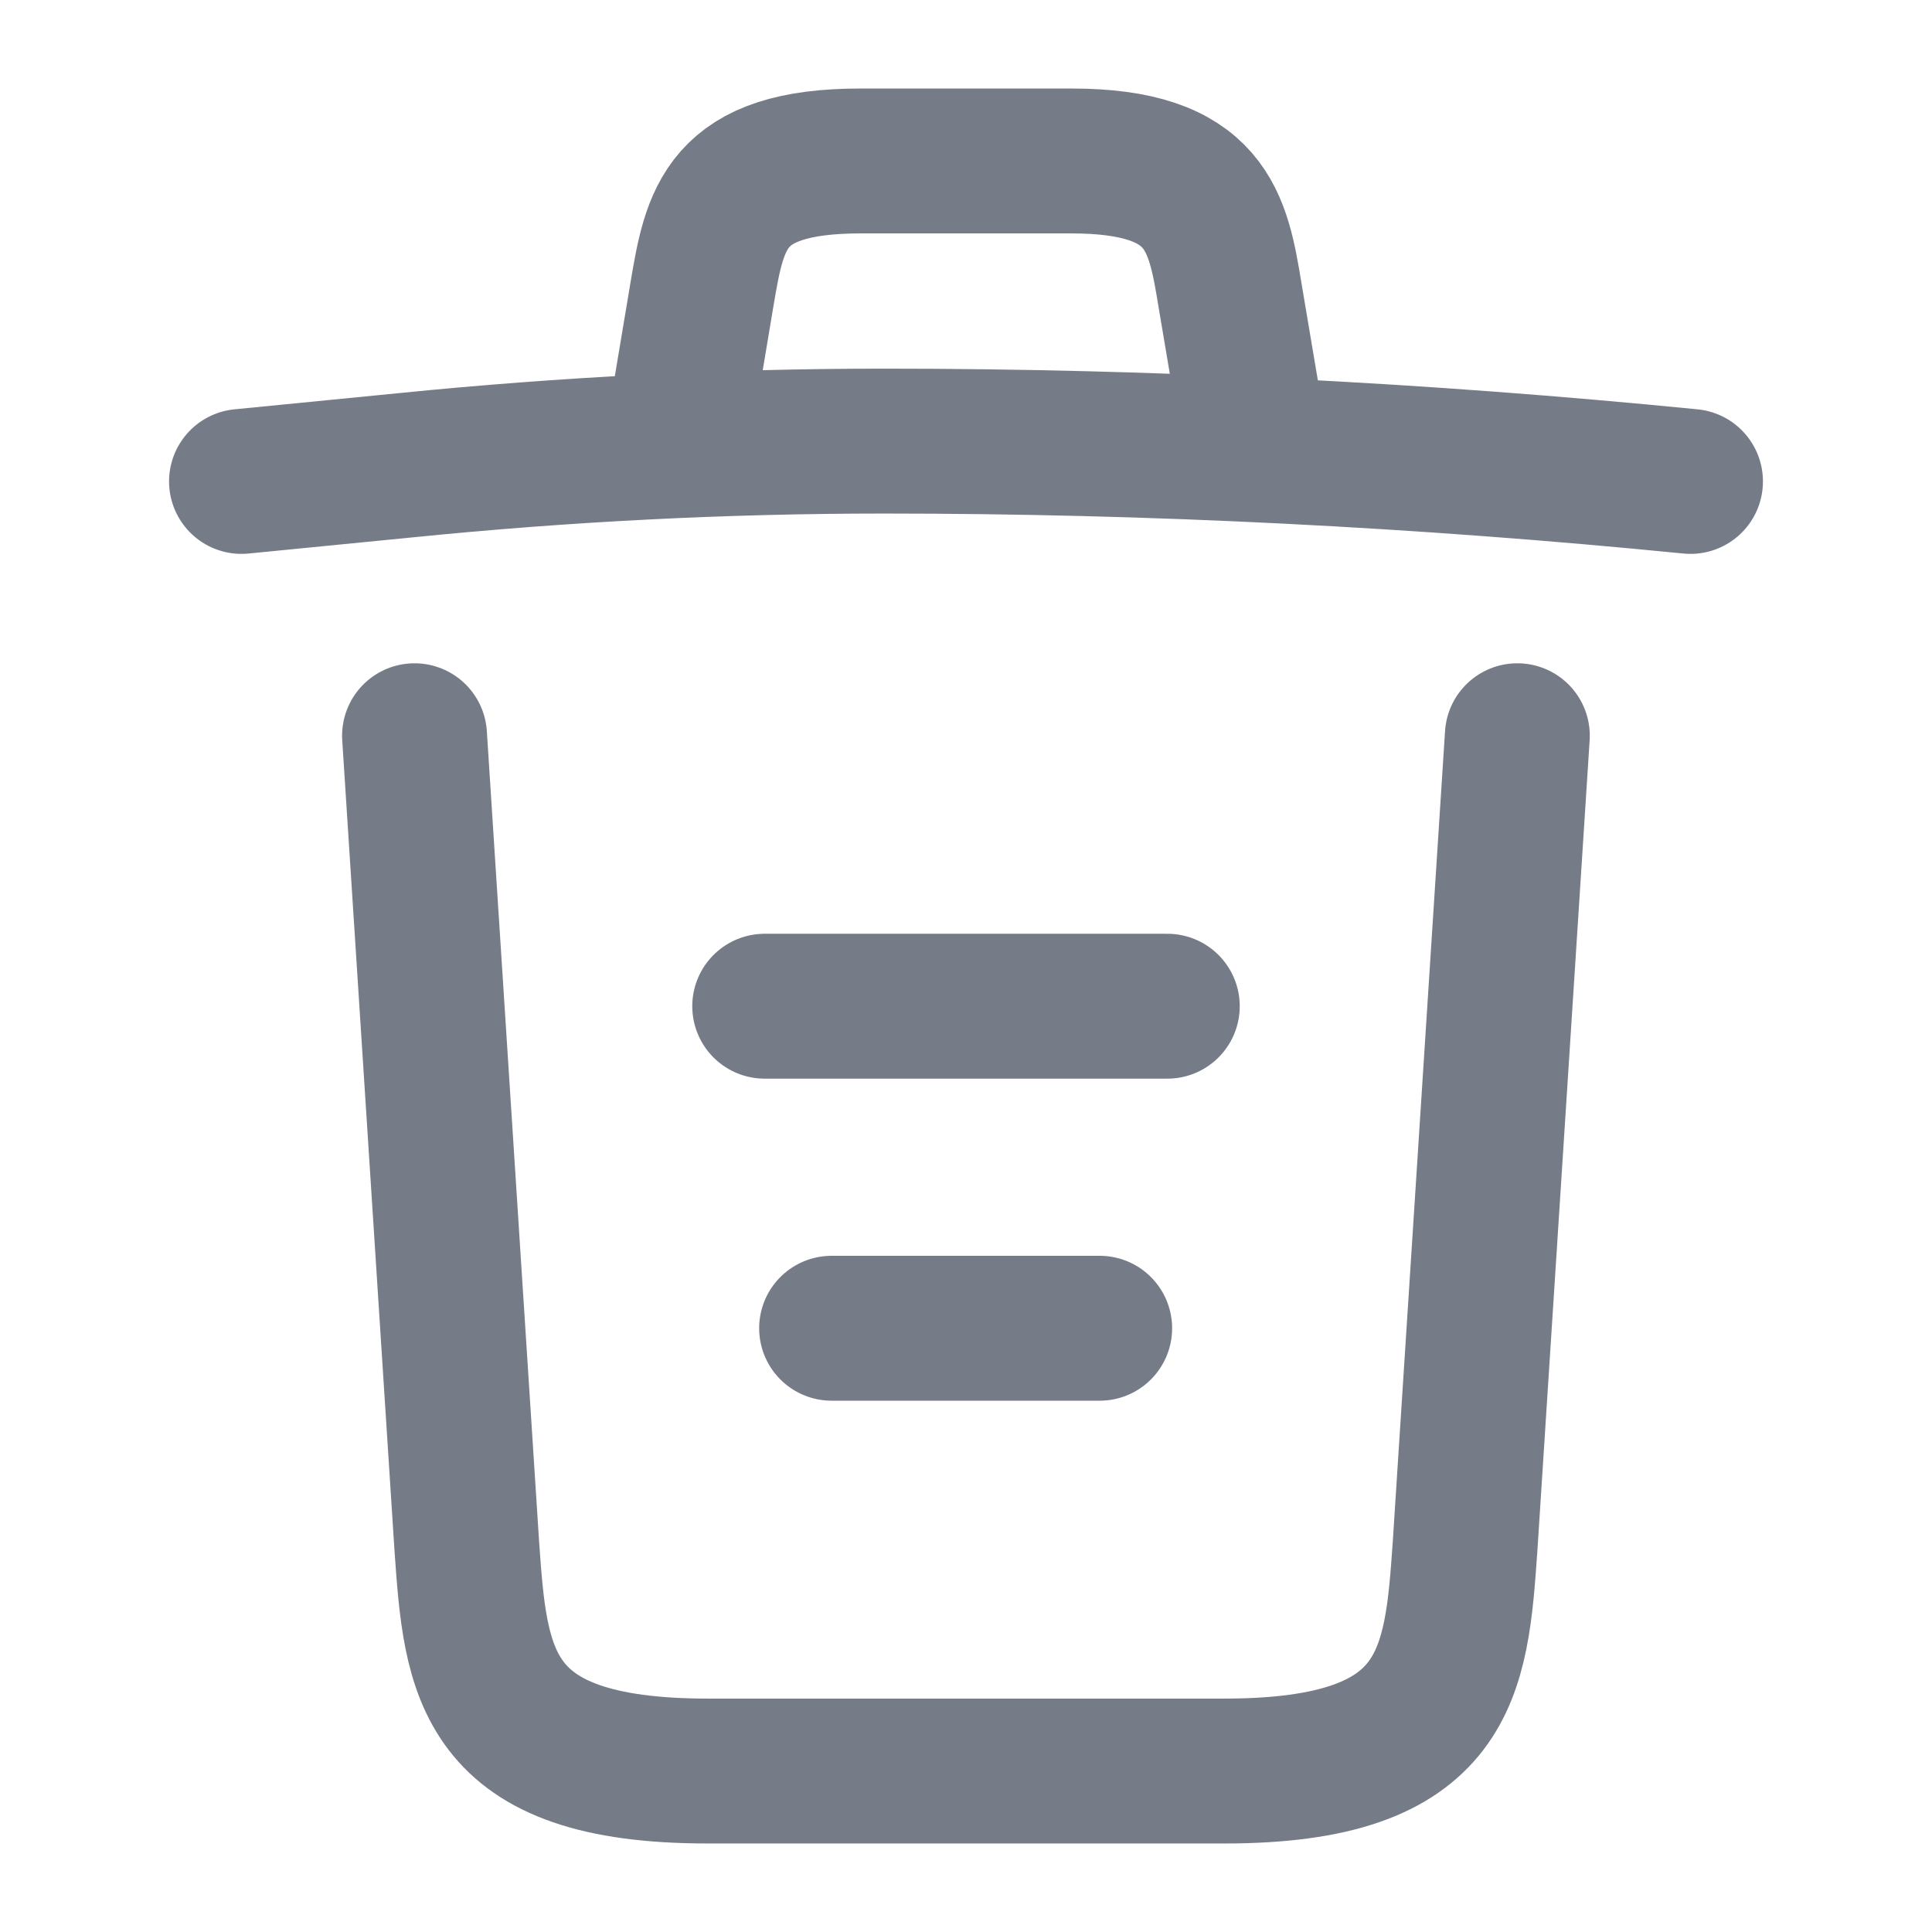 <svg width="16" height="16" viewBox="0 0 16 16" fill="none" xmlns="http://www.w3.org/2000/svg">
<path d="M14 3.987C11.78 3.767 9.547 3.653 7.32 3.653C6 3.653 4.68 3.72 3.36 3.853L2 3.987" stroke="#767C87" stroke-width="1.2" stroke-linecap="round" stroke-linejoin="round"/>
<path d="M5.667 3.313L5.813 2.44C5.92 1.807 6 1.333 7.127 1.333H8.873C10 1.333 10.086 1.833 10.187 2.447L10.333 3.313" stroke="#767C87" stroke-width="1.2" stroke-linecap="round" stroke-linejoin="round"/>
<path d="M12.566 6.093L12.133 12.807C12.06 13.853 12 14.667 10.14 14.667H5.86C4 14.667 3.94 13.853 3.866 12.807L3.433 6.093" stroke="#767C87" stroke-width="1.2" stroke-linecap="round" stroke-linejoin="round"/>
<path d="M6.887 11H9.107" stroke="#767C87" stroke-width="1.2" stroke-linecap="round" stroke-linejoin="round"/>
<path d="M6.333 8.333H9.667" stroke="#767C87" stroke-width="1.2" stroke-linecap="round" stroke-linejoin="round"/>
</svg>
